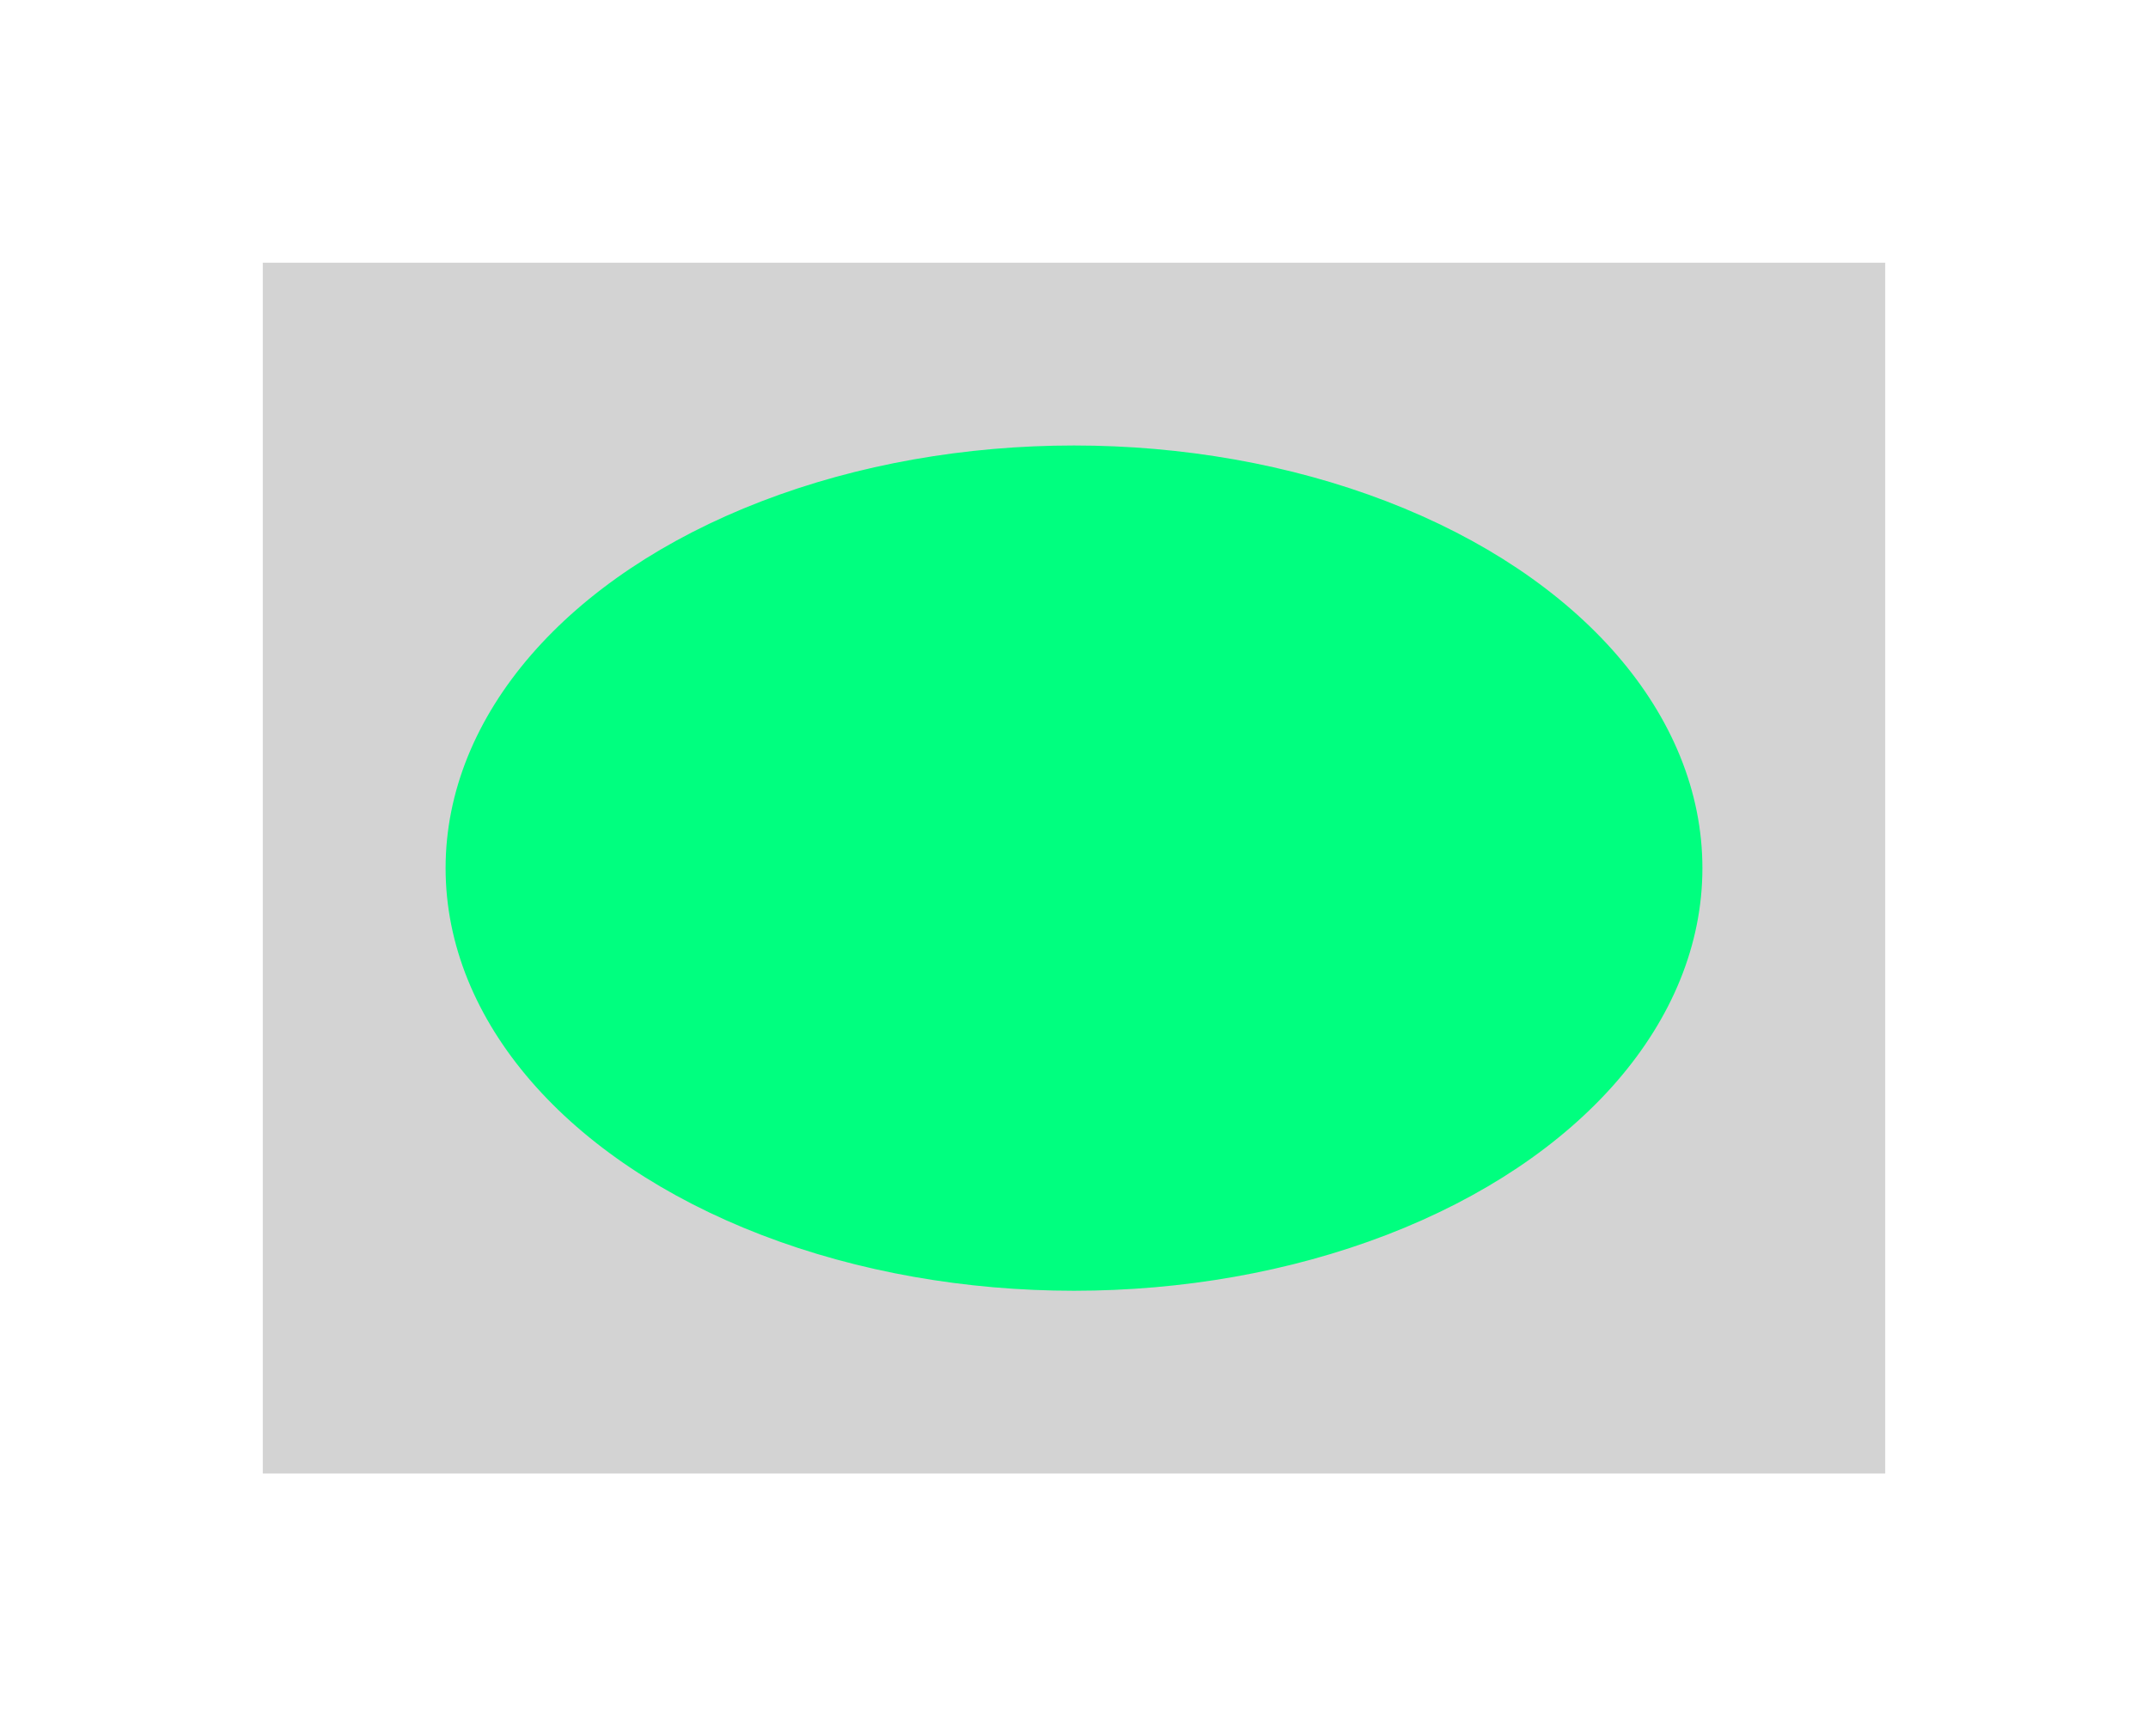 <?xml version="1.0" encoding="UTF-8" standalone="no"?>
<!DOCTYPE svg PUBLIC "-//W3C//DTD SVG 1.1//EN"
 "http://www.w3.org/Graphics/SVG/1.1/DTD/svg11.dtd">
<!-- Generated by graphviz version 2.43.0 (0)
 -->
<!-- Pages: 1 -->
<svg width="94pt" height="76pt"
 viewBox="0.00 0.00 94.00 76.00" xmlns="http://www.w3.org/2000/svg" xmlns:xlink="http://www.w3.org/1999/xlink">
<g id="graph0" class="graph" transform="scale(1 1) rotate(0) translate(4 72)">
<polygon fill="white" stroke="transparent" points="-4,4 -4,-72 90,-72 90,4 -4,4"/>
<g id="clust1" class="cluster">
<title>cluster_0</title>
<polygon fill="lightgray" stroke="lightgray" points="8,-8 8,-60 78,-60 78,-8 8,-8"/>
</g>
<!-- (0) -->
<g id="node1" class="node">
<title>(0)</title>
<ellipse fill="springgreen" stroke="springgreen" cx="43" cy="-34" rx="27" ry="18"/>
</g>
</g>
</svg>
